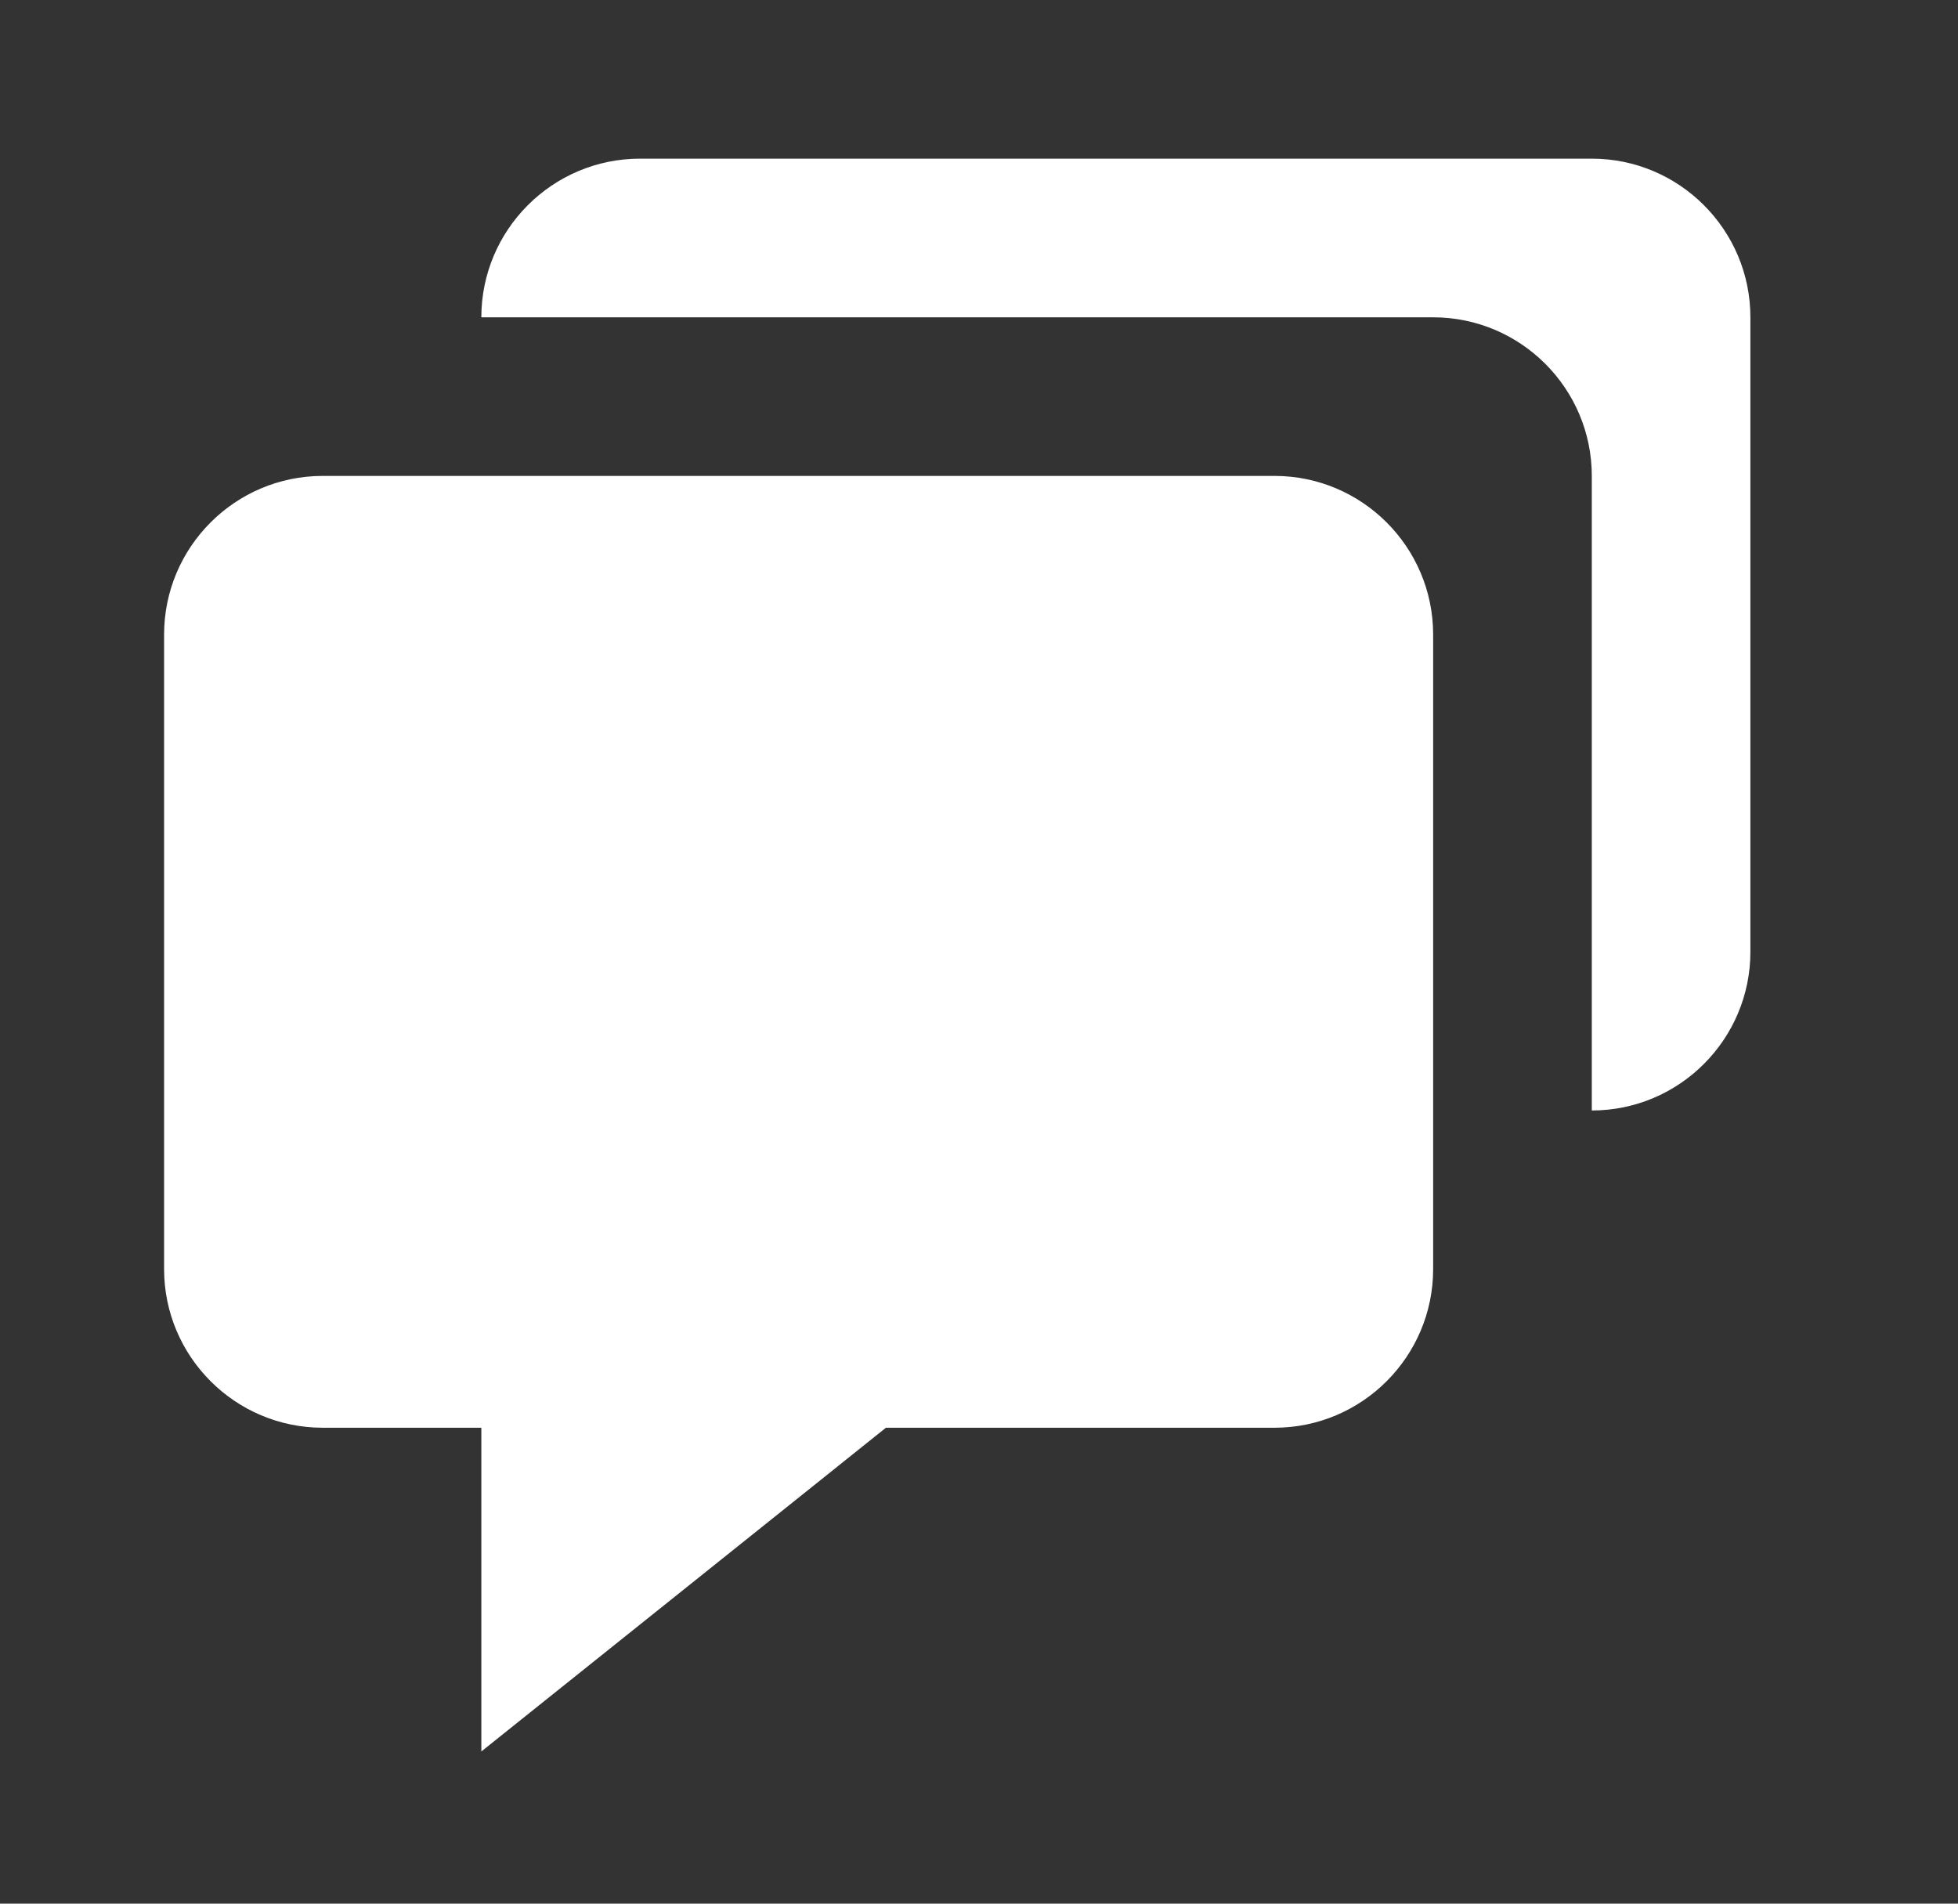 <svg width="36" height="35" viewBox="0 0 36 35" fill="none" xmlns="http://www.w3.org/2000/svg">
<rect x="0" y="0" width="36" height="35" fill="#333333" stroke="none"/>
<g id="bxs:chat">
<path id="Vector" d="M5.934 26.25H8.85V32.202L16.289 26.25H23.433C25.042 26.25 26.35 24.942 26.35 23.333V11.667C26.35 10.058 25.042 8.75 23.433 8.75H5.934C4.325 8.75 3.017 10.058 3.017 11.667V23.333C3.017 24.942 4.325 26.25 5.934 26.25Z" fill="white"/>
<path id="Vector_2" d="M29.267 2.917H11.767C10.158 2.917 8.85 4.225 8.85 5.834H26.35C27.959 5.834 29.267 7.142 29.267 8.75V20.417C30.875 20.417 32.183 19.109 32.183 17.5V5.834C32.183 4.225 30.875 2.917 29.267 2.917Z" fill="white"/>
</g>
</svg>
